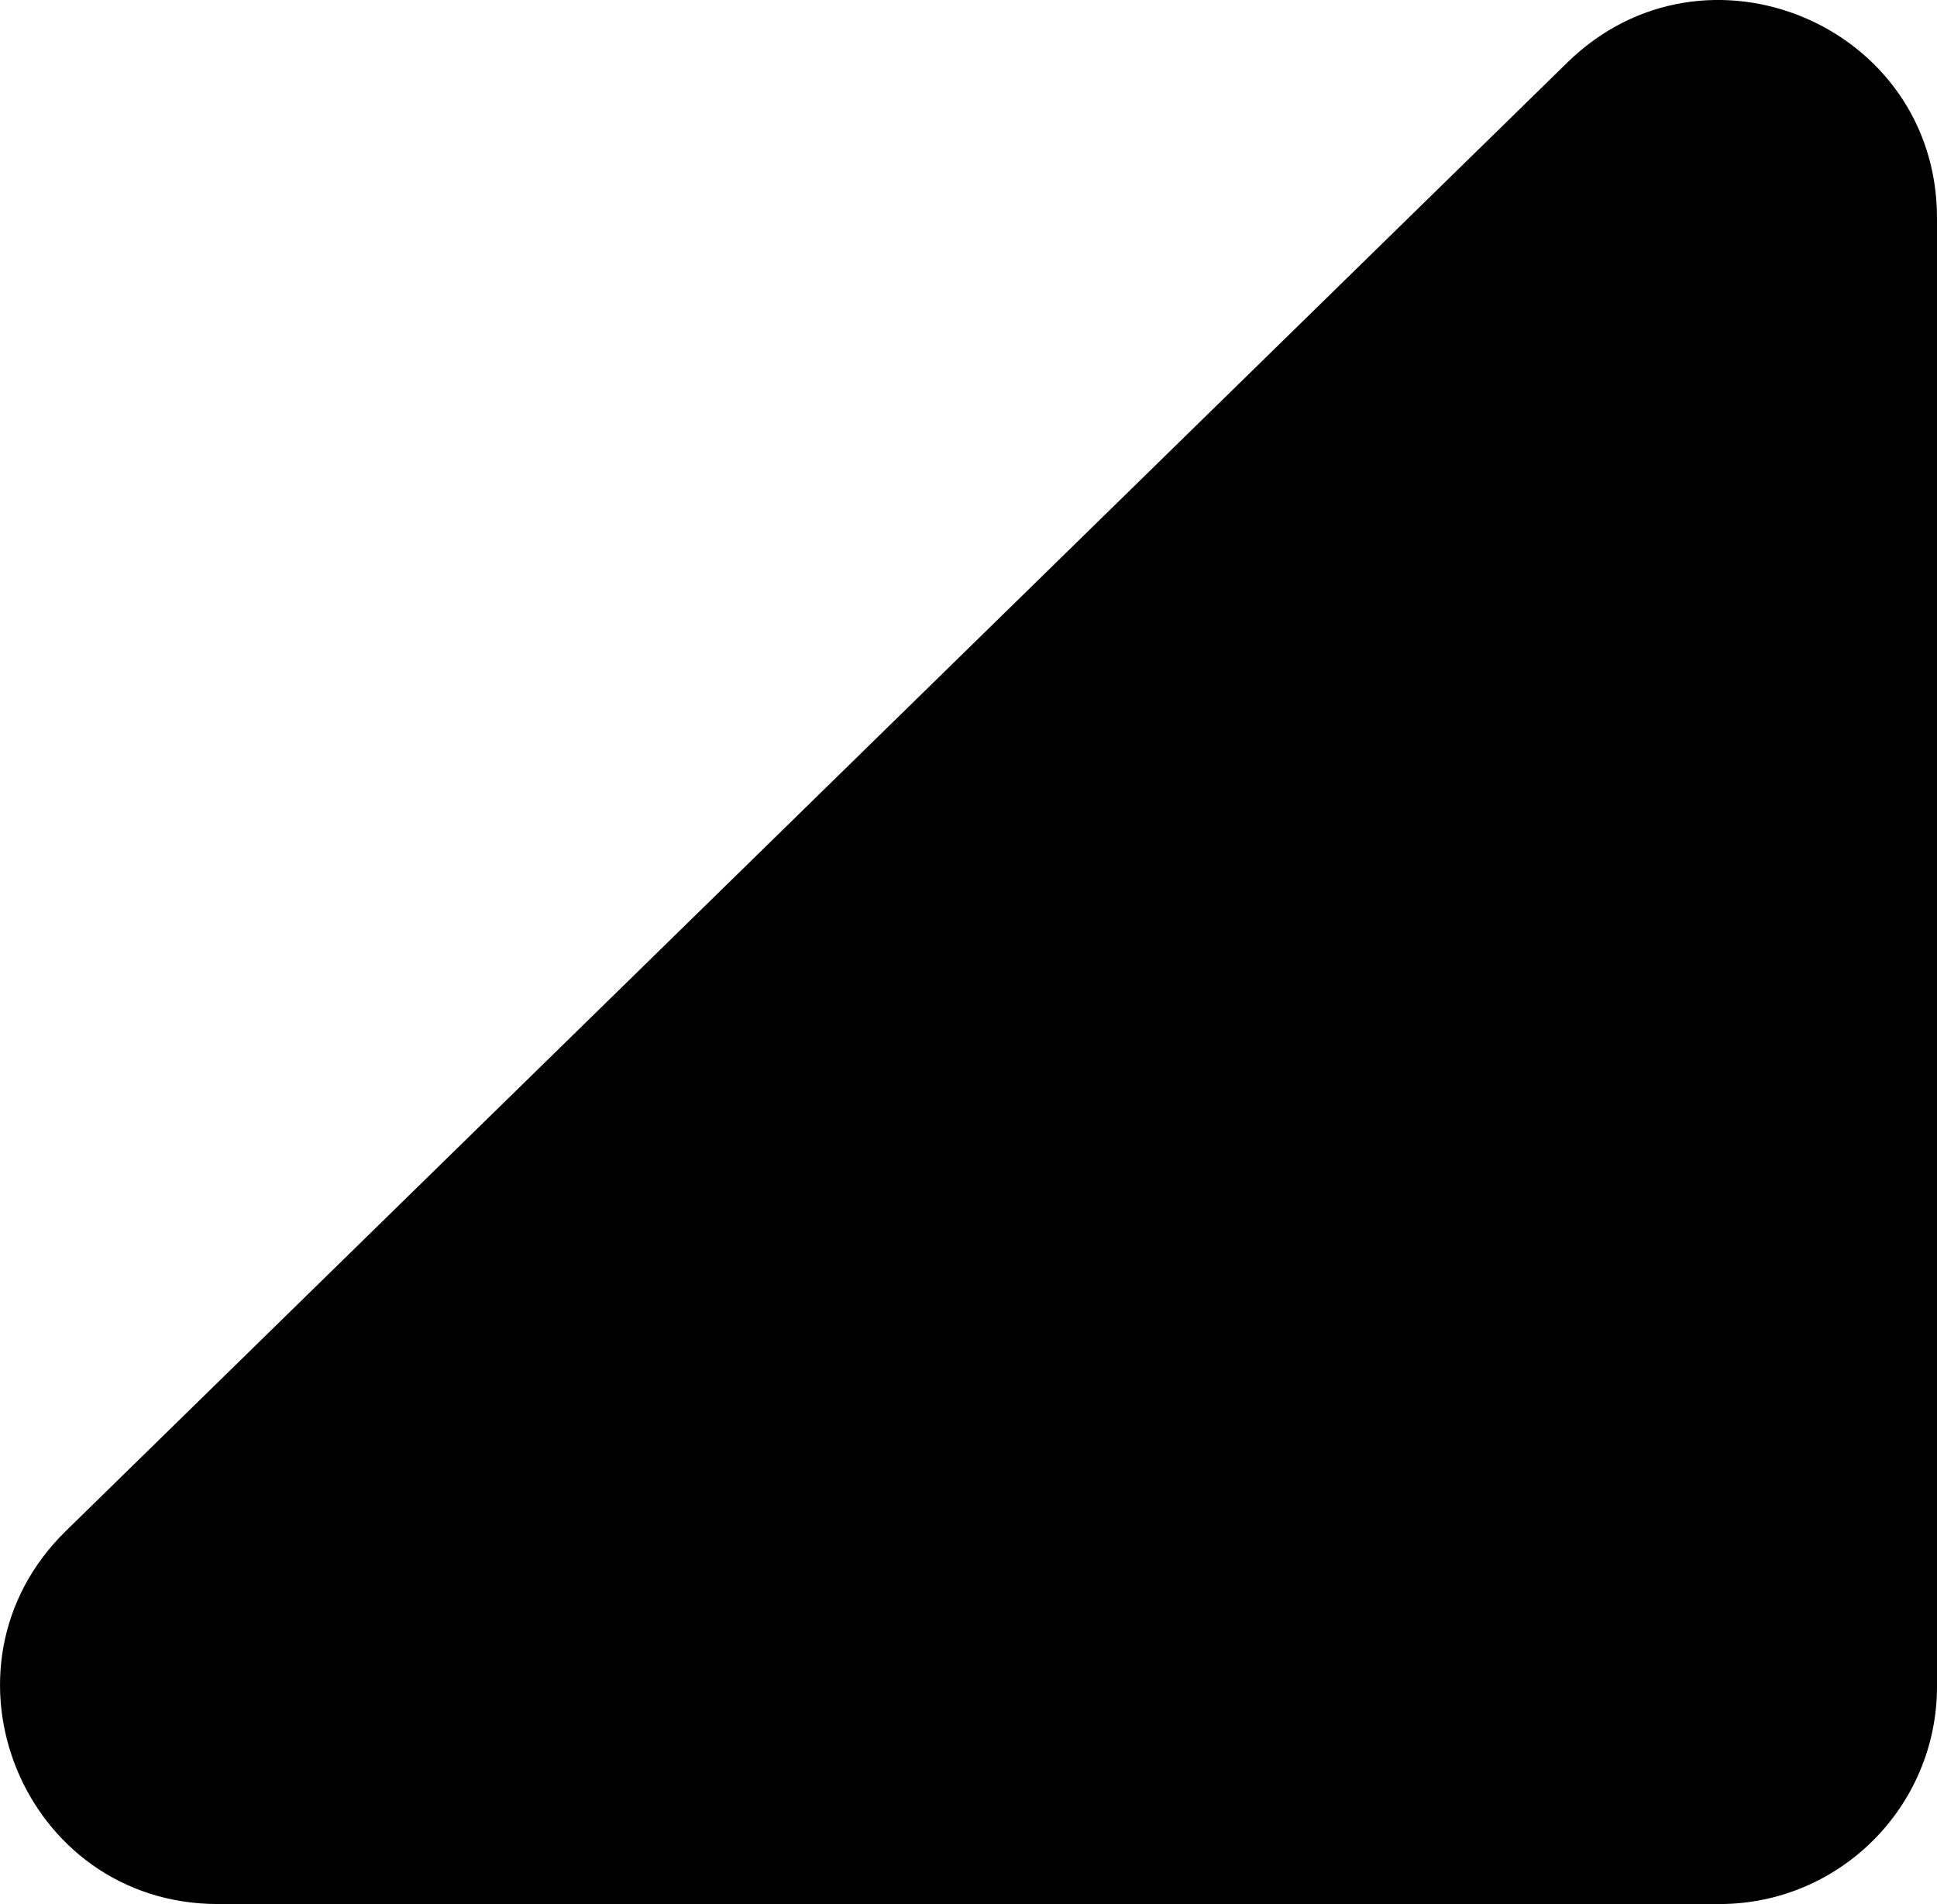 <svg xmlns="http://www.w3.org/2000/svg" xmlns:svg="http://www.w3.org/2000/svg" viewBox="0 0 8.905 8.752"><path d="m 7.206,0.287 c 0.633,-0.619 1.699,-0.171 1.699,0.715 v 6.75 c 0,0.552 -0.448,1 -1,1 h -6.903 c -0.896,0 -1.34,-1.088 -0.699,-1.715 z"></path></svg>